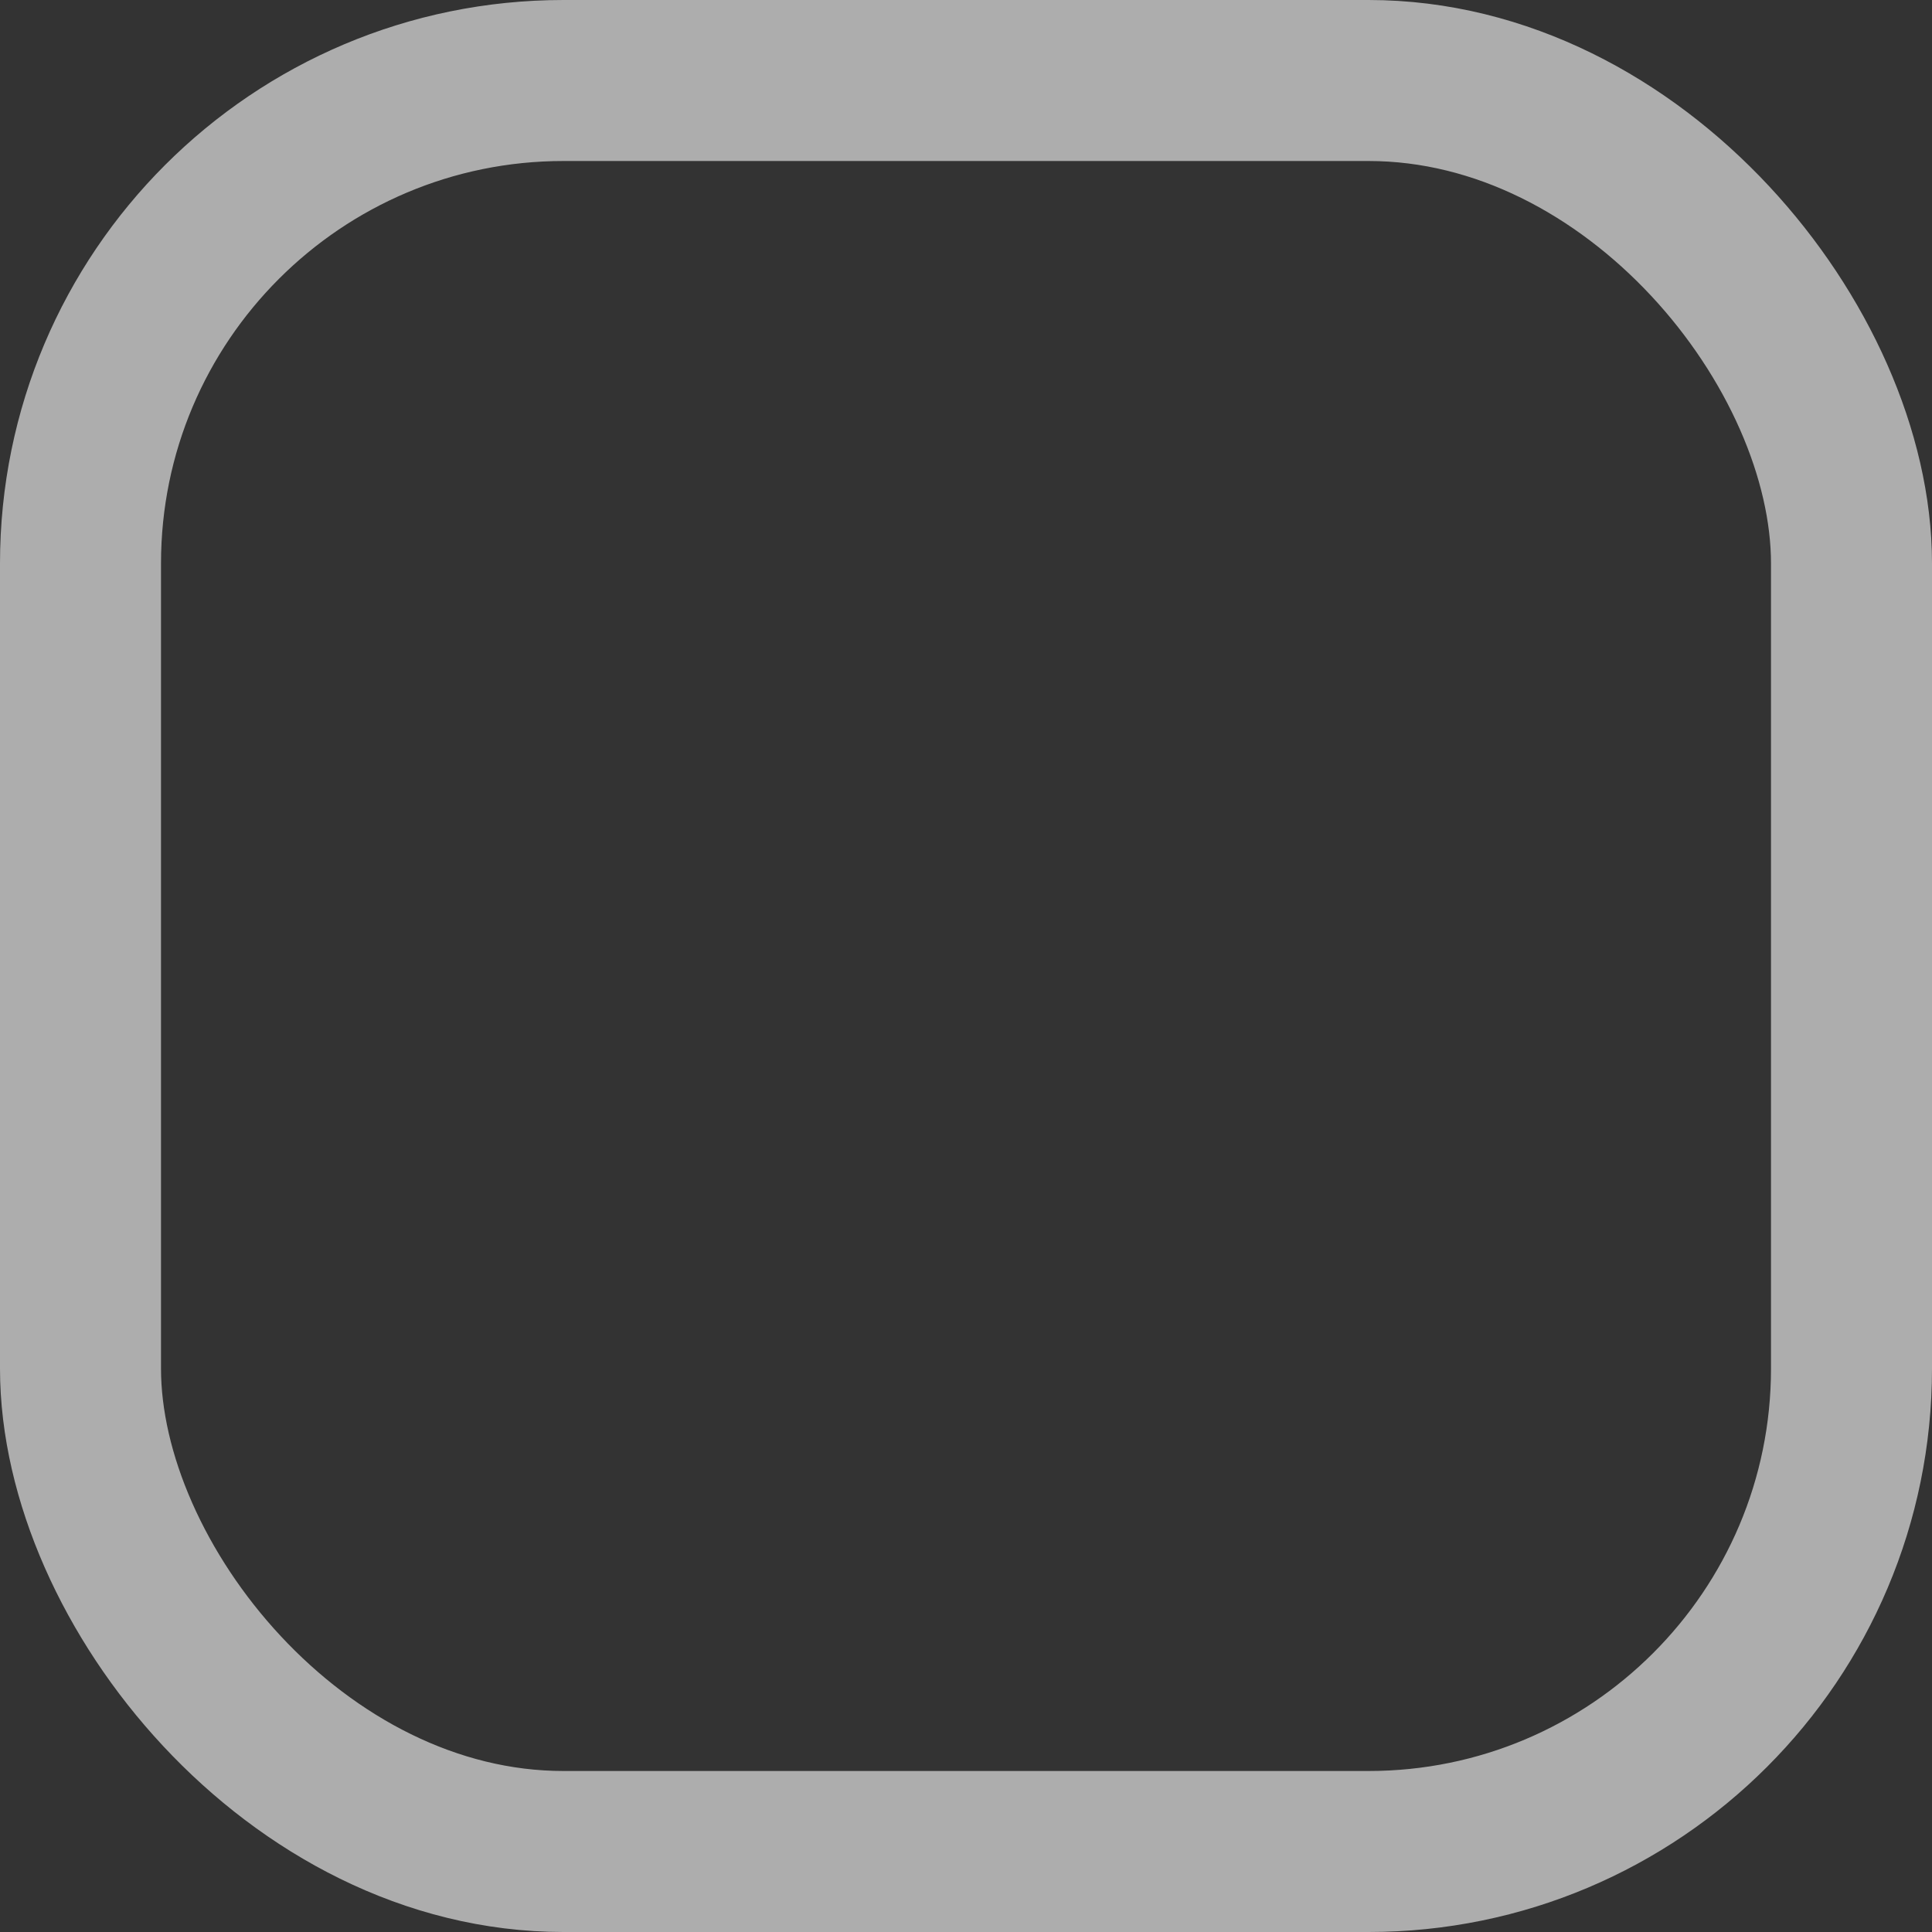 <?xml version="1.0" encoding="UTF-8"?>
<svg width="12px" height="12px" viewBox="0 0 12 12" version="1.1" xmlns="http://www.w3.org/2000/svg" xmlns:xlink="http://www.w3.org/1999/xlink">
    <rect x="0" y="0" width="12" height="12" fill="#333333" stroke="none"/>
    <!-- Generator: Sketch 52.5 (67469) - http://www.bohemiancoding.com/sketch -->
    <title>矩形 copy 24</title>
    <desc>Created with Sketch.</desc>
    <g id="Page-1" stroke="none" stroke-width="1" fill="none" fill-rule="evenodd" stroke-opacity="0.6">
        <g id="⭐️招商选址-弹窗" transform="translate(-216, -145)" stroke="#FFFFFF">
            <rect id="矩形-copy-24" x="216.5" y="145.5" width="11" height="11" rx="3"></rect>
        </g>
    </g>
</svg>